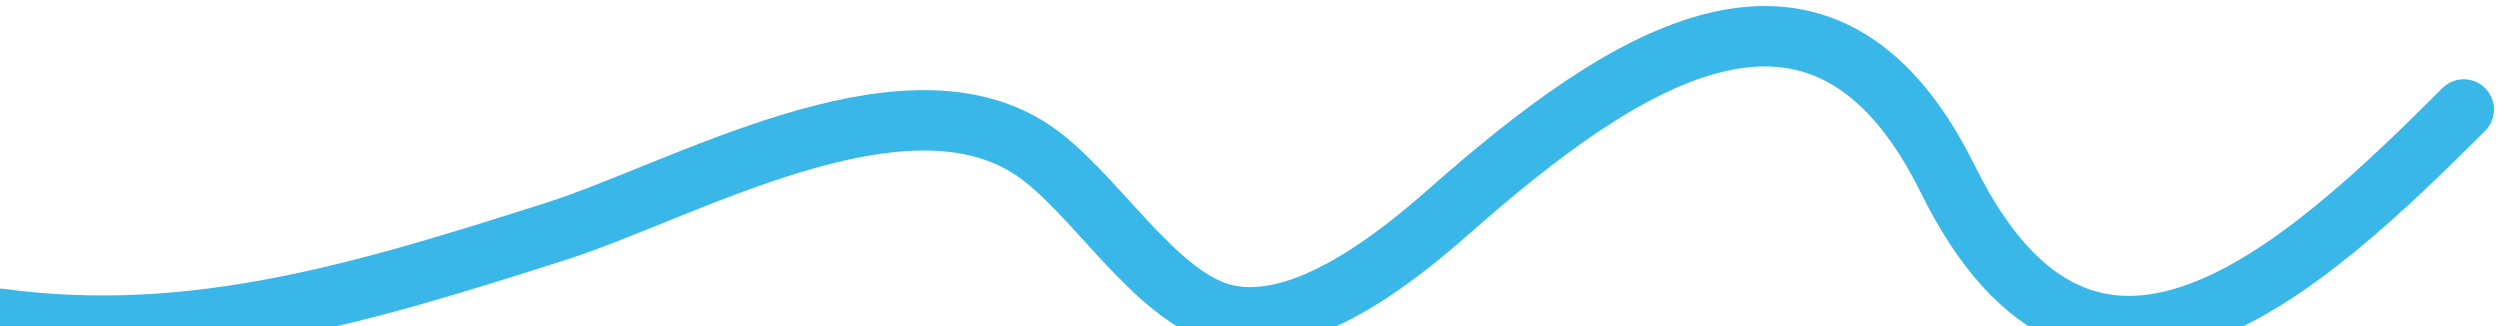 <svg width="276" height="36" viewBox="0 0 276 36" fill="none" xmlns="http://www.w3.org/2000/svg">
<path d="M272 12.085C254.275 29.796 230.748 51.594 215.043 19.789C201.175 -8.295 179.293 6.322 159.987 23.32C154.21 28.407 144.008 36.608 135.472 34.769C127.513 33.054 120.667 20.813 113.703 16.365C99.287 7.157 75.366 21.092 61.29 25.567C40.696 32.113 21.56 38.107 0 35.197" stroke="#39B7E9" stroke-width="6.667" stroke-linecap="round"/>
</svg>
